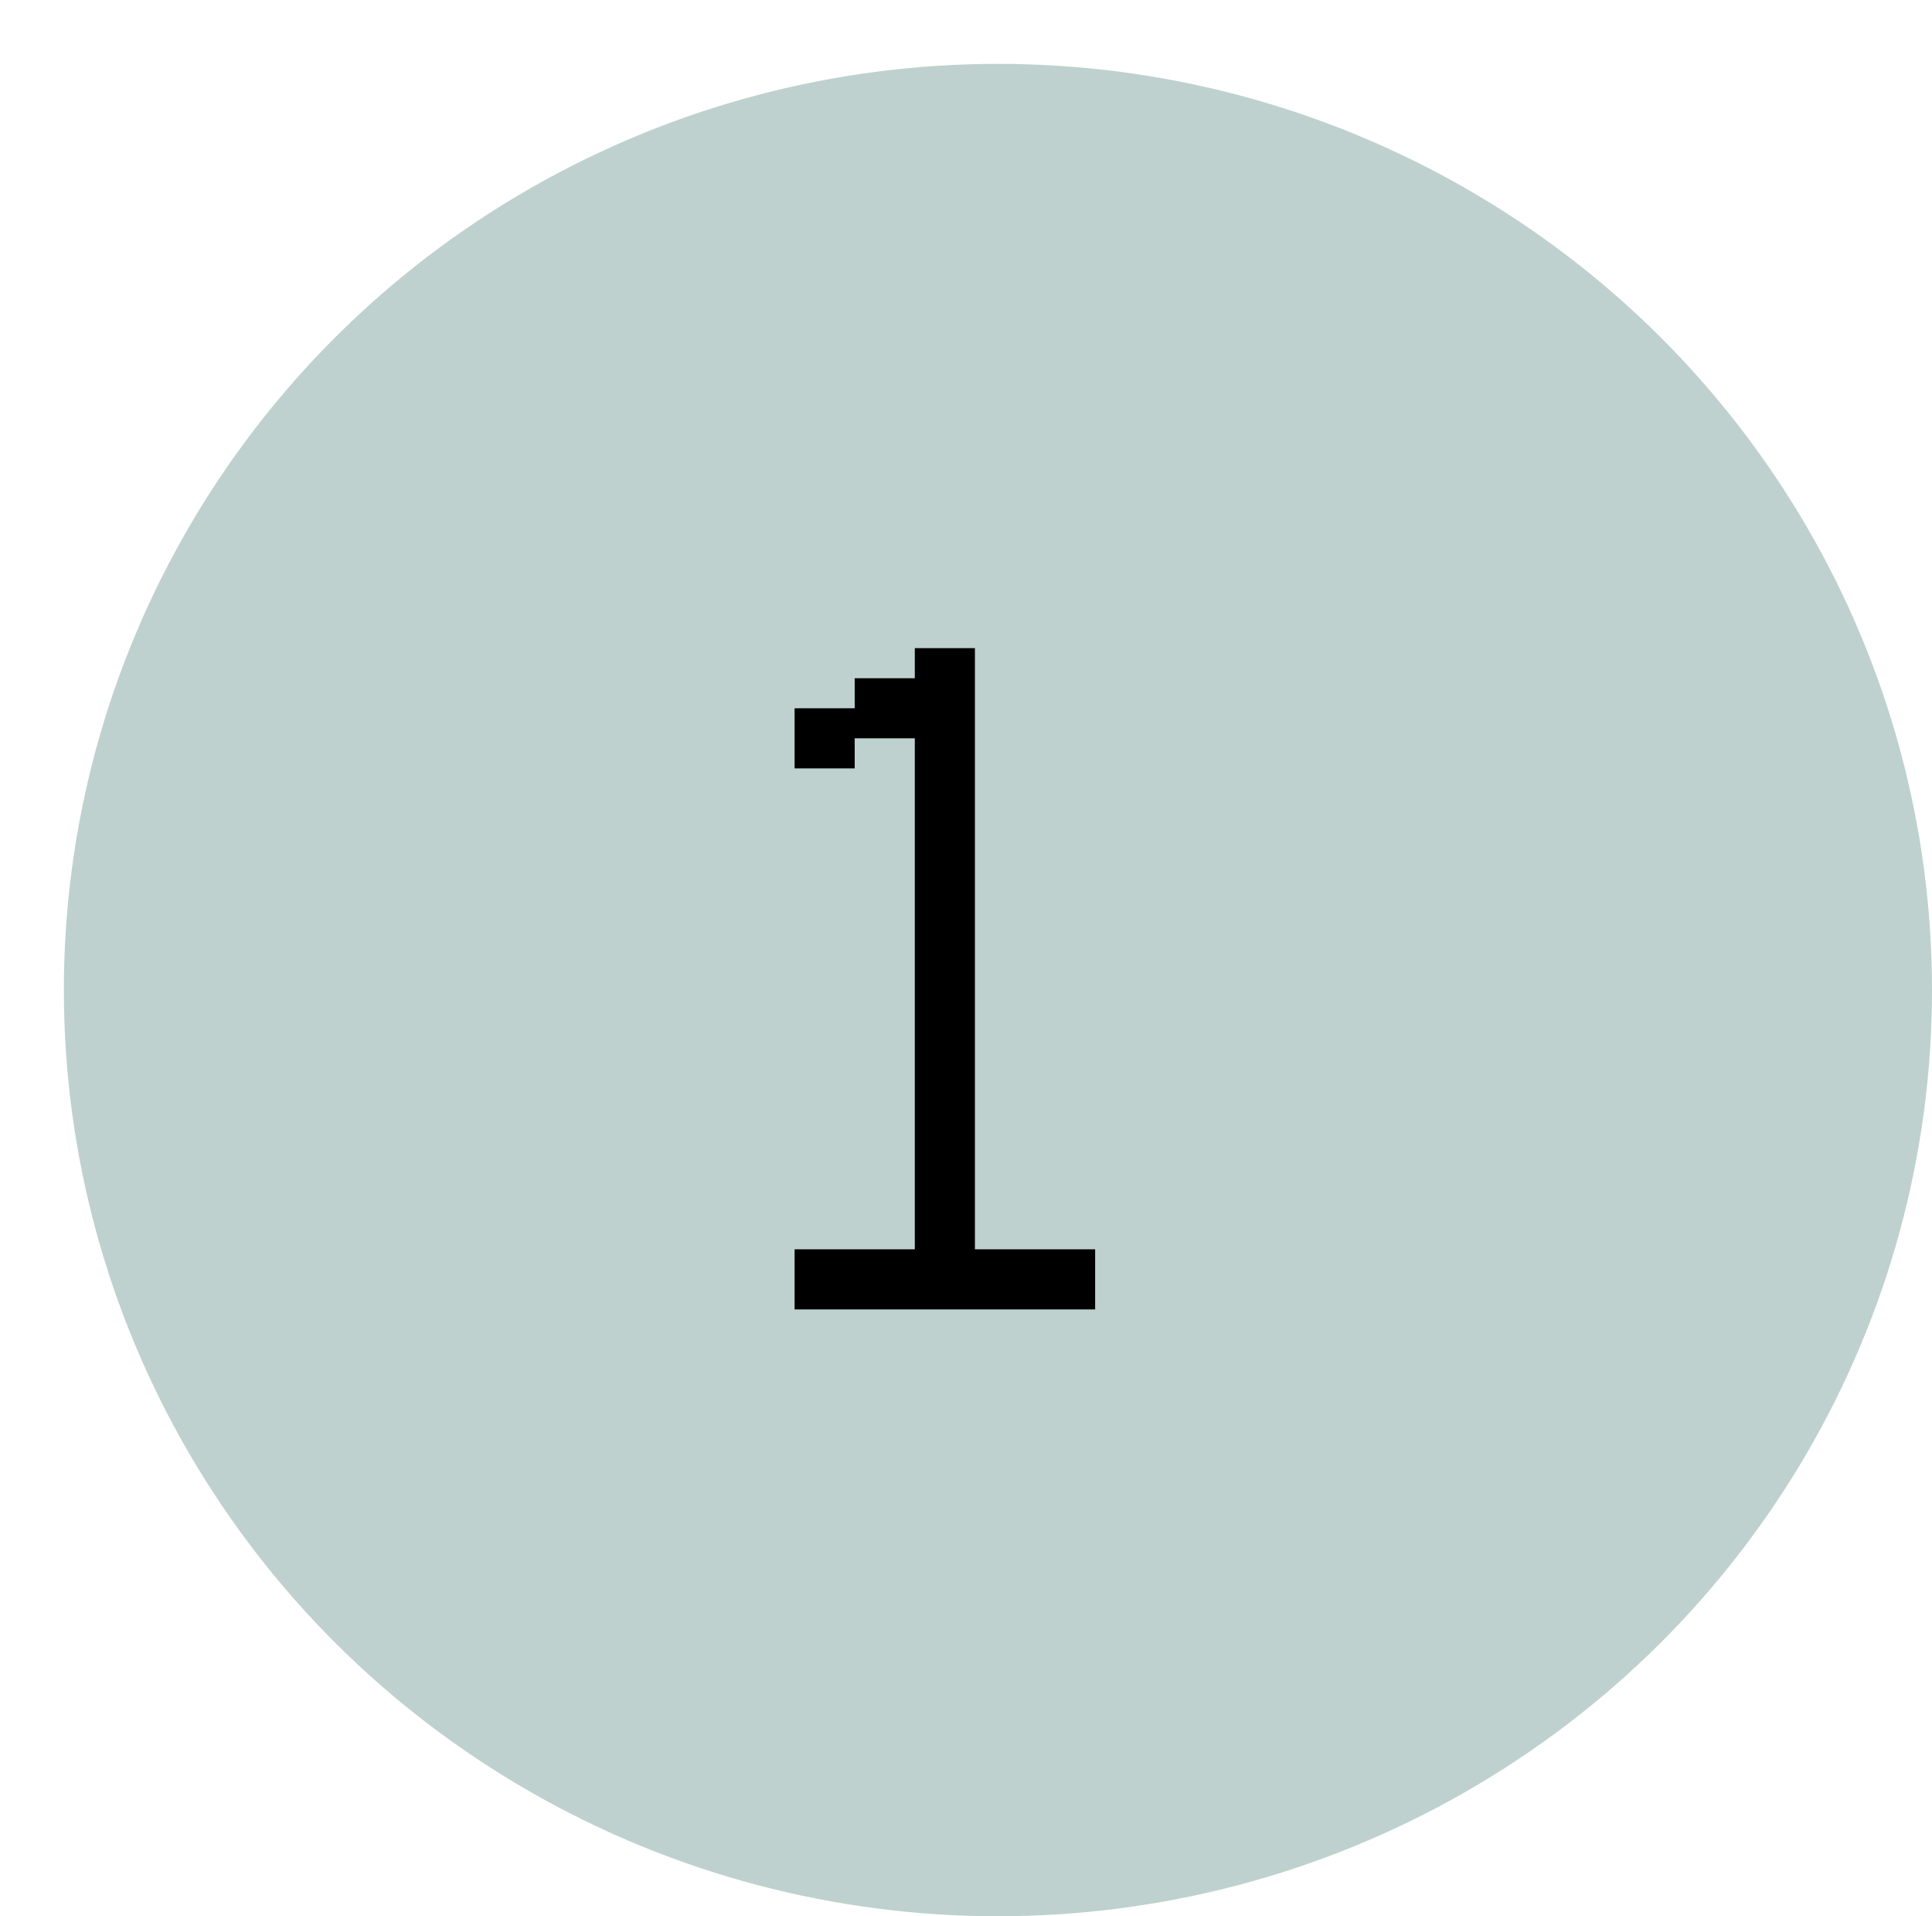 <svg width="121" height="120" viewBox="0 0 121 120" fill="none" xmlns="http://www.w3.org/2000/svg">
<g filter="url(#filter0_d_377_9)">
<ellipse cx="58.5" cy="58" rx="58.5" ry="58" fill="#BED1CE"/>
</g>
<path d="M49.765 82C49.765 82 49.765 81.812 49.765 81.435V80.118V78.808V78.235H50.329H51.647H52.957H53.529C53.529 78.235 53.529 78.426 53.529 78.808V78.235H54.094H55.412H56.722H57.294C57.294 78.235 57.294 78.426 57.294 78.808V78.235C57.294 78.235 57.294 78.047 57.294 77.671V76.353V75.043V74.471C57.294 74.471 57.294 74.282 57.294 73.906V72.588V71.278V70.706C57.294 70.706 57.294 70.518 57.294 70.141V68.823V67.514V66.941C57.294 66.941 57.294 66.753 57.294 66.376V65.059V63.749V63.176C57.294 63.176 57.294 62.988 57.294 62.612V61.294V59.984V59.412C57.294 59.412 57.294 59.224 57.294 58.847V57.529V56.22V55.647C57.294 55.647 57.294 55.459 57.294 55.082V53.765V52.455V51.882C57.294 51.882 57.294 51.694 57.294 51.318V50V48.69V48.118C57.294 48.118 57.294 47.929 57.294 47.553V46.235V44.925V44.353C57.294 44.353 57.294 44.165 57.294 43.788V42.471V41.161V40.588H57.859H59.176H60.486H61.059C61.059 40.588 61.059 40.779 61.059 41.161V42.471V43.788V44.353C61.059 44.353 60.868 44.353 60.486 44.353H61.059C61.059 44.353 61.059 44.544 61.059 44.925V46.235V47.553V48.118C61.059 48.118 60.868 48.118 60.486 48.118H61.059C61.059 48.118 61.059 48.309 61.059 48.69V50V51.318V51.882C61.059 51.882 60.868 51.882 60.486 51.882H61.059C61.059 51.882 61.059 52.073 61.059 52.455V53.765V55.082V55.647C61.059 55.647 60.868 55.647 60.486 55.647H61.059C61.059 55.647 61.059 55.838 61.059 56.22V57.529V58.847V59.412C61.059 59.412 60.868 59.412 60.486 59.412H61.059C61.059 59.412 61.059 59.603 61.059 59.984V61.294V62.612V63.176C61.059 63.176 60.868 63.176 60.486 63.176H61.059C61.059 63.176 61.059 63.367 61.059 63.749V65.059V66.376V66.941C61.059 66.941 60.868 66.941 60.486 66.941H61.059C61.059 66.941 61.059 67.132 61.059 67.514V68.823V70.141V70.706C61.059 70.706 60.868 70.706 60.486 70.706H61.059C61.059 70.706 61.059 70.897 61.059 71.278V72.588V73.906V74.471C61.059 74.471 60.868 74.471 60.486 74.471H61.059C61.059 74.471 61.059 74.661 61.059 75.043V76.353V77.671V78.235C61.059 78.235 60.868 78.235 60.486 78.235H61.059C61.059 78.235 61.059 78.426 61.059 78.808V78.235H61.623H62.941H64.251H64.823C64.823 78.235 64.823 78.426 64.823 78.808V78.235H65.388H66.706H68.016H68.588C68.588 78.235 68.588 78.426 68.588 78.808V80.118V81.435V82C68.588 82 68.397 82 68.016 82H66.706H65.388H64.823C64.823 82 64.823 81.812 64.823 81.435V82C64.823 82 64.633 82 64.251 82H62.941H61.623H61.059C61.059 82 61.059 81.812 61.059 81.435V82C61.059 82 60.868 82 60.486 82H59.176H57.859H57.294C57.294 82 57.294 81.812 57.294 81.435V82C57.294 82 57.103 82 56.722 82H55.412H54.094H53.529C53.529 82 53.529 81.812 53.529 81.435V82C53.529 82 53.339 82 52.957 82H51.647H50.329H49.765ZM49.765 48.118C49.765 48.118 49.765 47.929 49.765 47.553V46.235V44.925V44.353H50.329H51.647H52.957H53.529C53.529 44.353 53.529 44.544 53.529 44.925V46.235V47.553V48.118C53.529 48.118 53.339 48.118 52.957 48.118H51.647H50.329H49.765ZM53.529 46.235C53.529 46.235 53.529 46.047 53.529 45.671V44.353V43.043V42.471H54.094H55.412H56.722H57.294C57.294 42.471 57.294 42.661 57.294 43.043V44.353V45.671V46.235C57.294 46.235 57.103 46.235 56.722 46.235H55.412H54.094H53.529Z" fill="black"/>
<defs>
<filter id="filter0_d_377_9" x="0" y="0" width="121" height="120" filterUnits="userSpaceOnUse" color-interpolation-filters="sRGB">
<feFlood flood-opacity="0" result="BackgroundImageFix"/>
<feColorMatrix in="SourceAlpha" type="matrix" values="0 0 0 0 0 0 0 0 0 0 0 0 0 0 0 0 0 0 127 0" result="hardAlpha"/>
<feOffset dx="4" dy="4"/>
<feComposite in2="hardAlpha" operator="out"/>
<feColorMatrix type="matrix" values="0 0 0 0 0 0 0 0 0 0 0 0 0 0 0 0 0 0 1 0"/>
<feBlend mode="normal" in2="BackgroundImageFix" result="effect1_dropShadow_377_9"/>
<feBlend mode="normal" in="SourceGraphic" in2="effect1_dropShadow_377_9" result="shape"/>
</filter>
</defs>
</svg>
